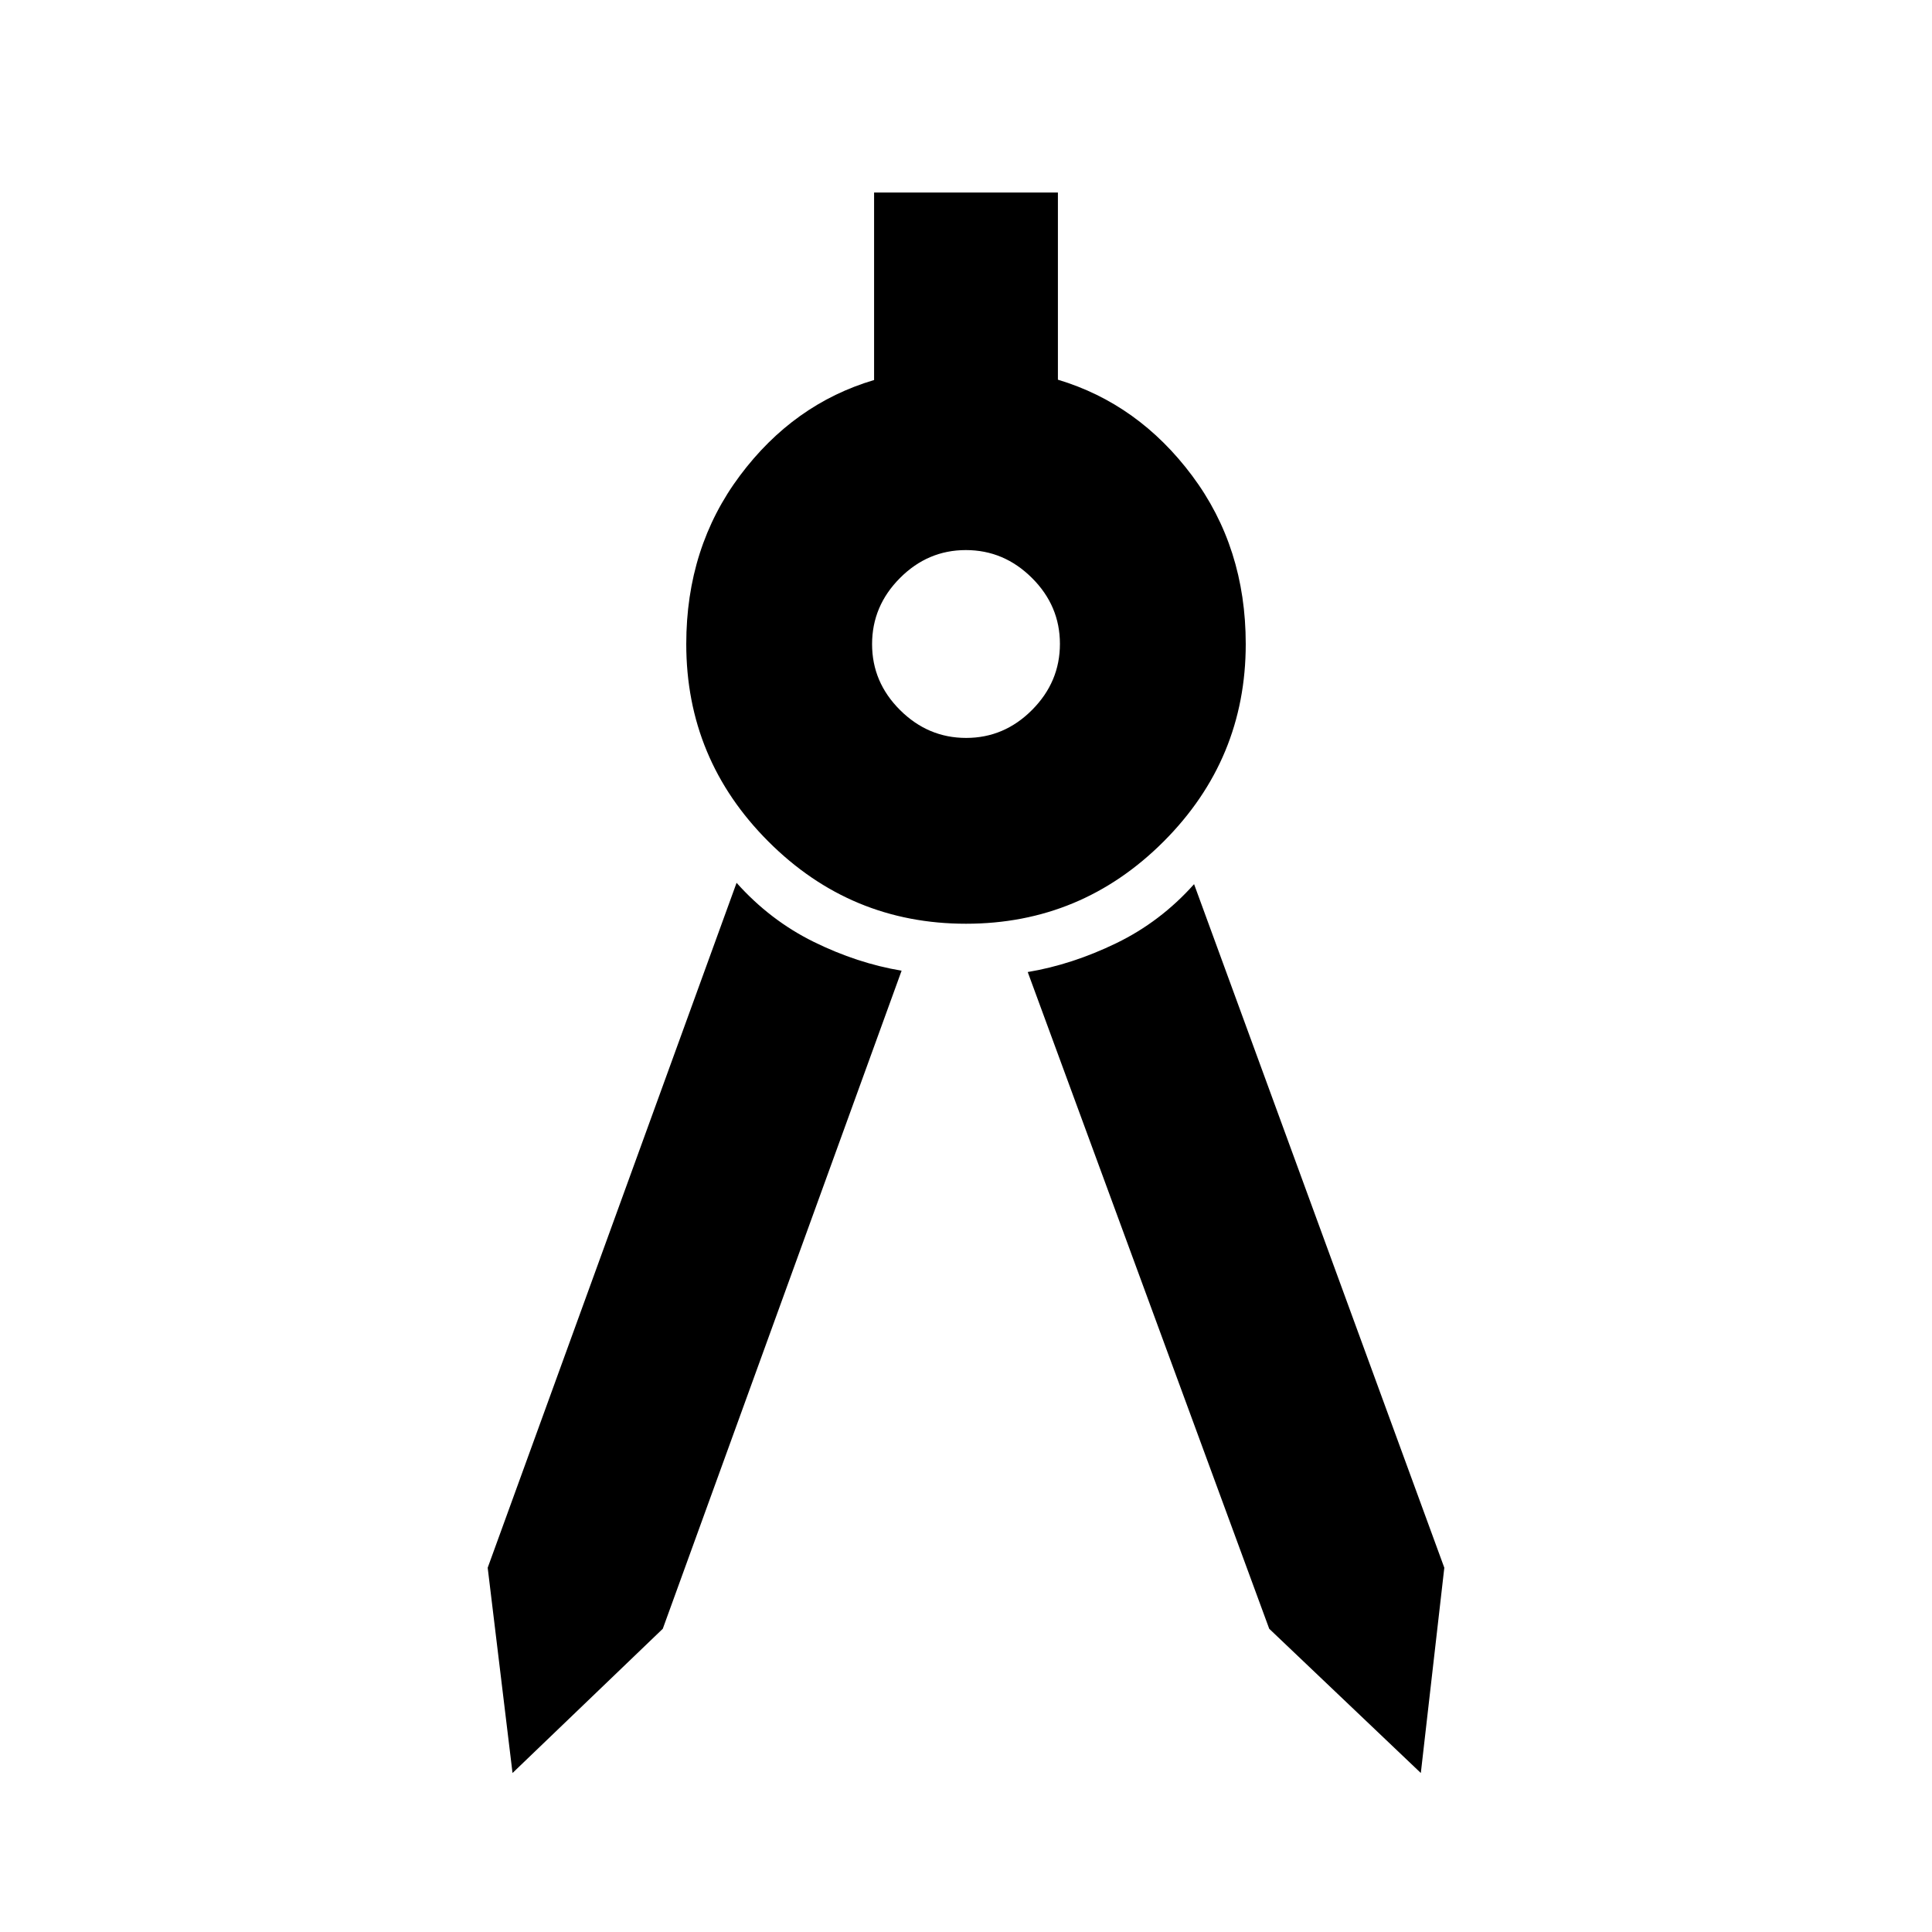 <svg xmlns="http://www.w3.org/2000/svg" height="40" viewBox="0 -960 960 960" width="40"><path d="m254.67-79-12.34-102L366-521.33q16.67 18.66 38.33 29.33Q426-481.33 448-477.67l-118.67 327L254.67-79ZM706-79l-75.33-71.67-120-326.33q22-3.67 44-14.33 22-10.67 38.66-29.34L717.67-181 706-79ZM480-501q-57.33 0-98.17-40.83Q341-582.67 341-640q0-48 26.67-83.67 26.66-35.66 66.66-47.5v-93.16h91.34v93q40 12 66.66 47.66Q619-688 619-640q0 57.33-40.83 98.17Q537.33-501 480-501Zm.07-92.33q18.93 0 32.76-13.91 13.84-13.9 13.84-32.83t-13.91-32.76q-13.9-13.84-32.83-13.84t-32.76 13.91q-13.84 13.9-13.84 32.83t13.91 32.76q13.9 13.84 32.83 13.84Z"/></svg>